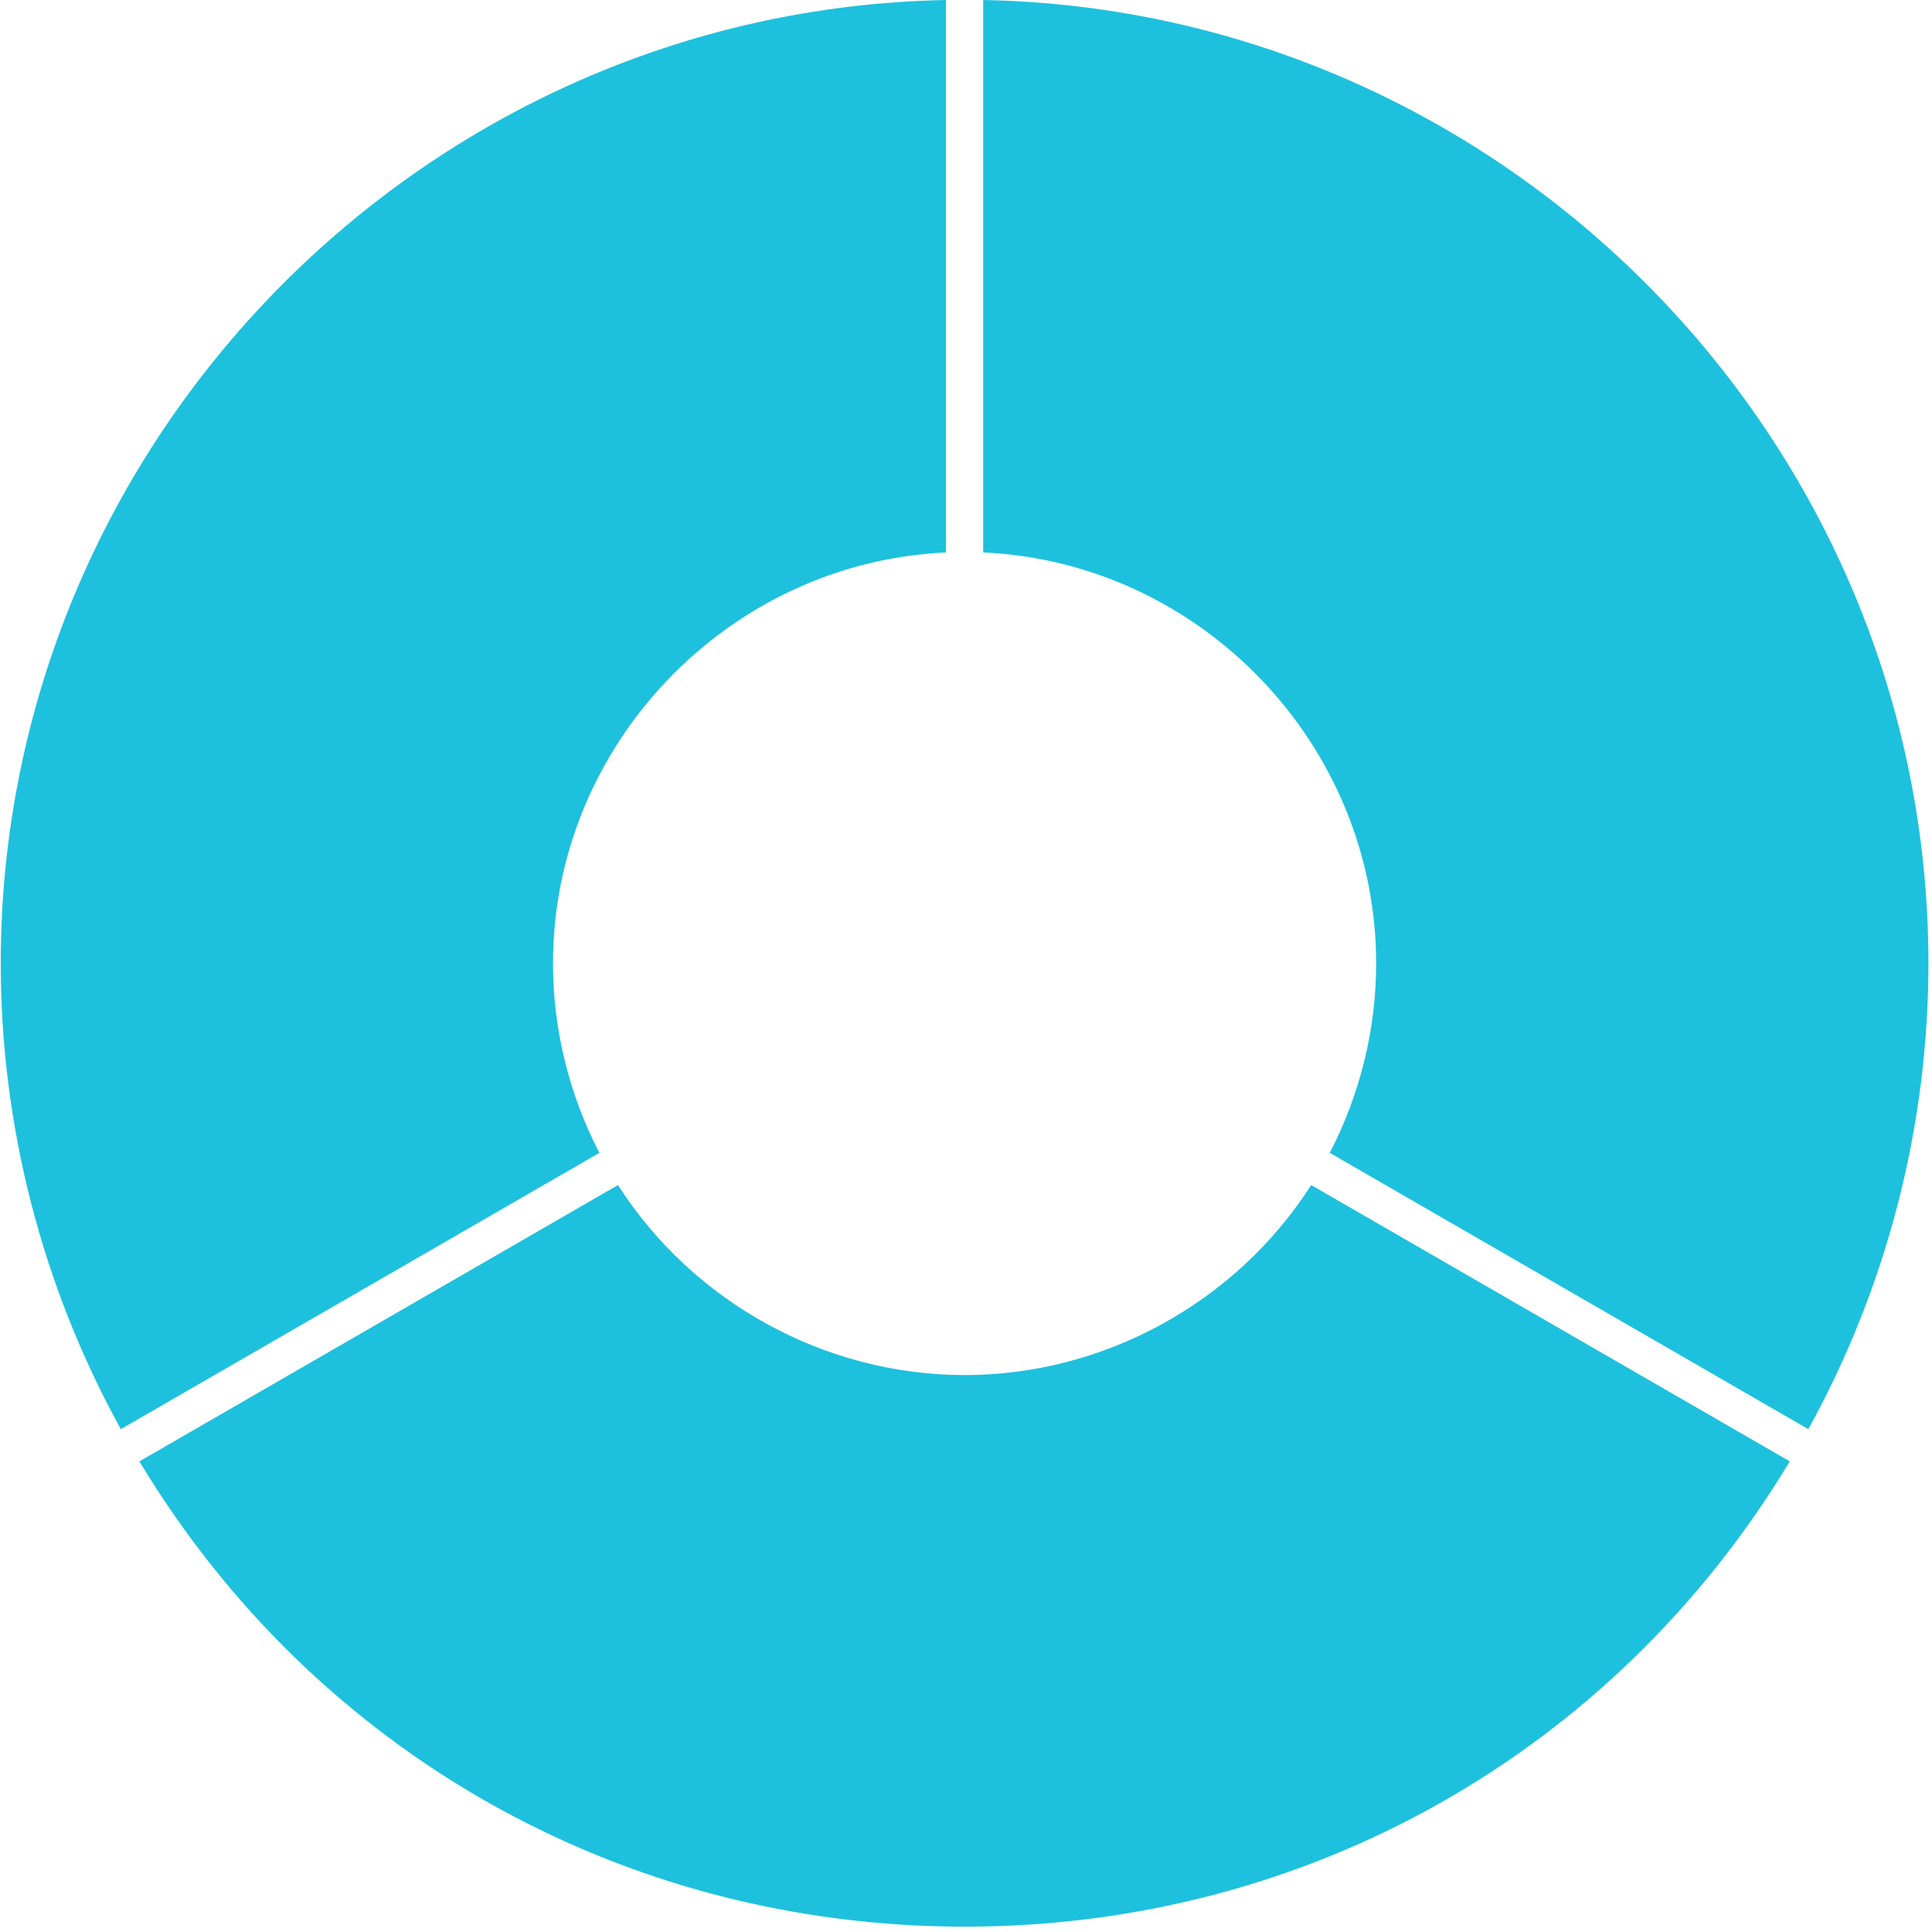 <svg width="112" height="112" viewBox="0 0 112 112" fill="none" xmlns="http://www.w3.org/2000/svg">
<path d="M0.043 55.853C0.043 65.271 2.448 74.592 7.004 82.849L34.747 66.832C32.986 63.437 32.058 59.654 32.058 55.853C32.058 43.169 42.227 32.595 54.84 32.026V0C24.572 0.579 0.043 25.515 0.043 55.853Z" fill="#1DC1DD"/>
<path d="M35.824 68.699L8.081 84.717C18.264 101.619 36.106 111.69 55.927 111.69C75.737 111.691 93.572 101.62 103.755 84.717L76.011 68.699C71.653 75.507 64.005 79.714 55.918 79.714C47.83 79.714 40.183 75.507 35.824 68.699Z" fill="#1DC1DD"/>
<path d="M79.777 55.853C79.777 59.654 78.849 63.437 77.088 66.832L104.831 82.849C109.388 74.592 111.793 65.272 111.793 55.853C111.793 25.515 87.264 0.579 56.996 0V32.026C69.609 32.595 79.777 43.169 79.777 55.853Z" fill="#1DC1DD"/>
</svg>
